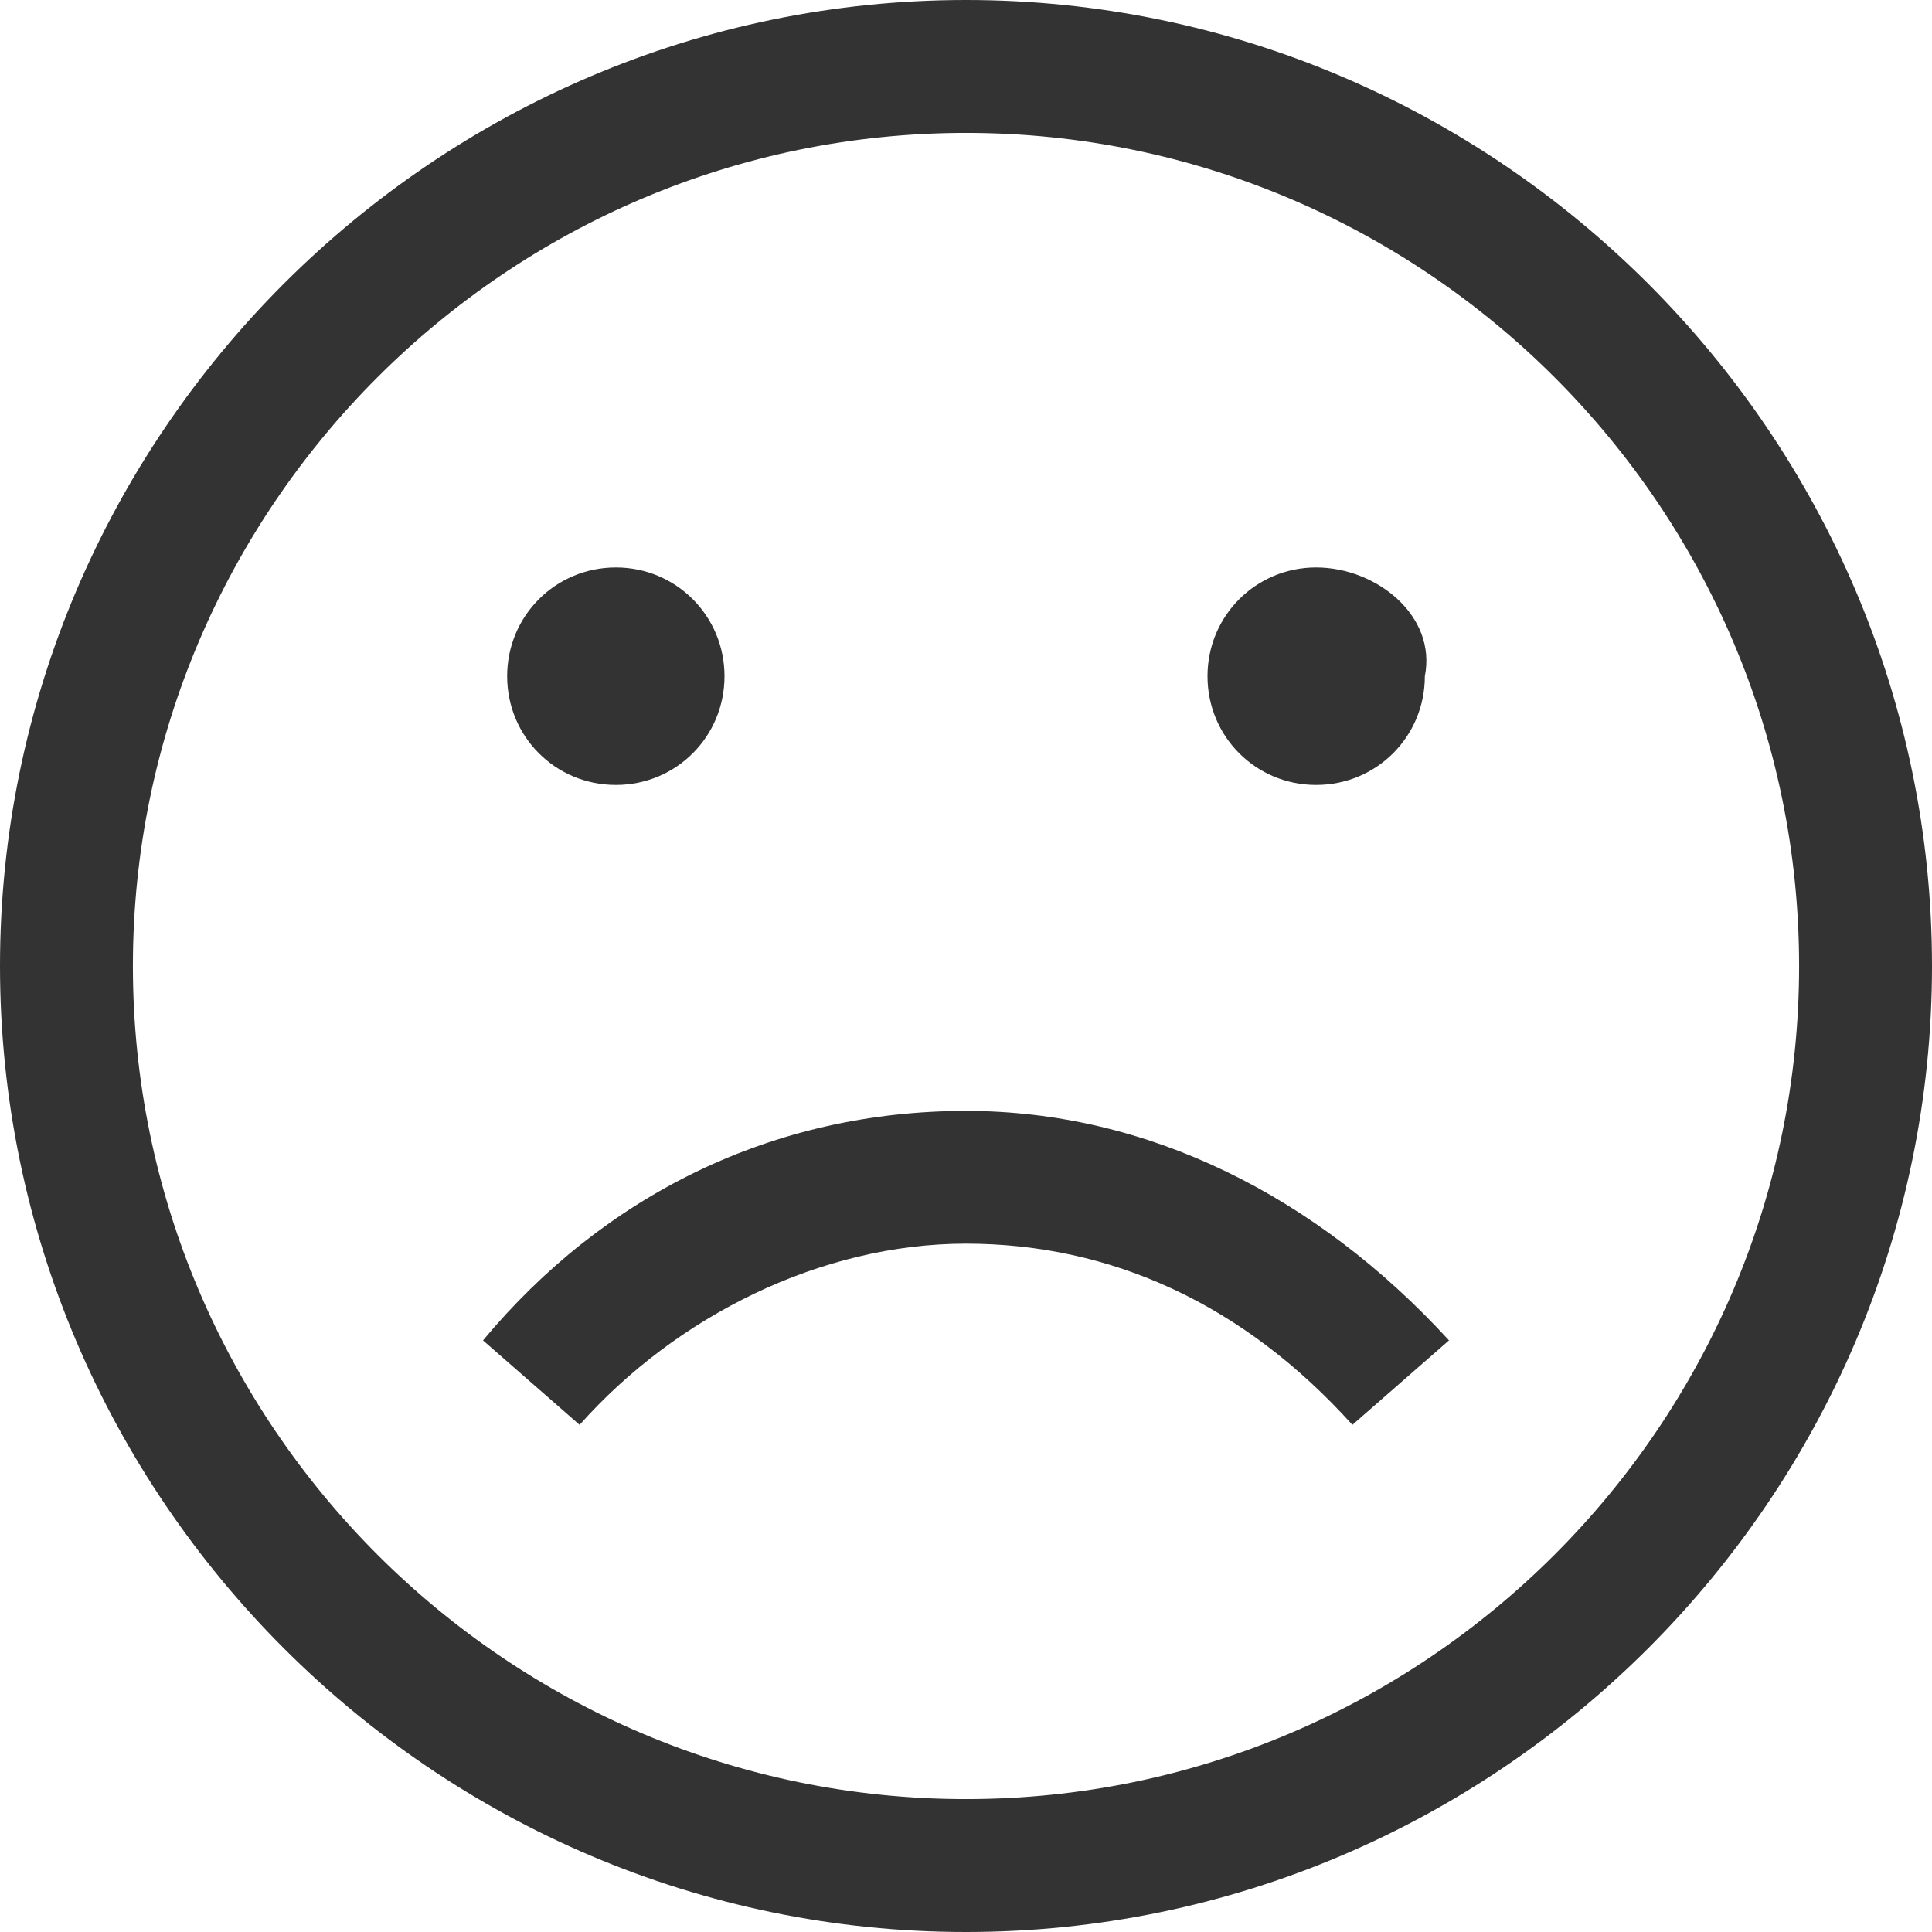 <?xml version="1.0" encoding="UTF-8"?>
<svg width="14px" height="14px" viewBox="0 0 14 14" version="1.1" xmlns="http://www.w3.org/2000/svg" xmlns:xlink="http://www.w3.org/1999/xlink">
    <title>没有</title>
    <g id="chrome-v4" stroke="none" stroke-width="1" fill="none" fill-rule="evenodd">
        <g id="钱包首页-无记录浏览器查看(未应用产品，待UI改进)" transform="translate(-267, -383)" fill="#333333" fill-rule="nonzero">
            <g id="编组-2" transform="translate(95, 383)">
                <g id="没有" transform="translate(172, 0)">
                    <path d="M7,0.963 C10.325,0.963 13.037,3.675 13.037,7 C13.037,10.325 10.325,13.037 7,13.037 C3.675,13.037 0.963,10.325 0.963,7 C0.963,3.675 3.675,0.963 7,0.963 M7,0 C3.15,0 0,3.15 0,7 C0,10.85 3.15,14 7,14 C10.85,14 14,10.85 14,7 C14,3.15 10.85,0 7,0 Z M4.463,4.112 C4.025,4.112 3.675,4.463 3.675,4.9 C3.675,5.338 4.025,5.688 4.463,5.688 C4.9,5.688 5.25,5.338 5.25,4.9 C5.25,4.463 4.9,4.112 4.463,4.112 Z M9.537,4.112 C9.1,4.112 8.75,4.463 8.75,4.9 C8.75,5.338 9.1,5.688 9.537,5.688 C9.975,5.688 10.325,5.338 10.325,4.9 C10.412,4.463 9.975,4.112 9.537,4.112 Z M10.5,9.713 C9.537,8.662 8.312,8.05 7,8.05 C5.6,8.05 4.375,8.662 3.5,9.713 L4.2,10.325 C4.9,9.537 5.95,9.012 7,9.012 C8.05,9.012 9.012,9.45 9.8,10.325 L10.5,9.713 L10.5,9.713 Z" id="形状"></path>
                </g>
            </g>
        </g>
    </g>
</svg>